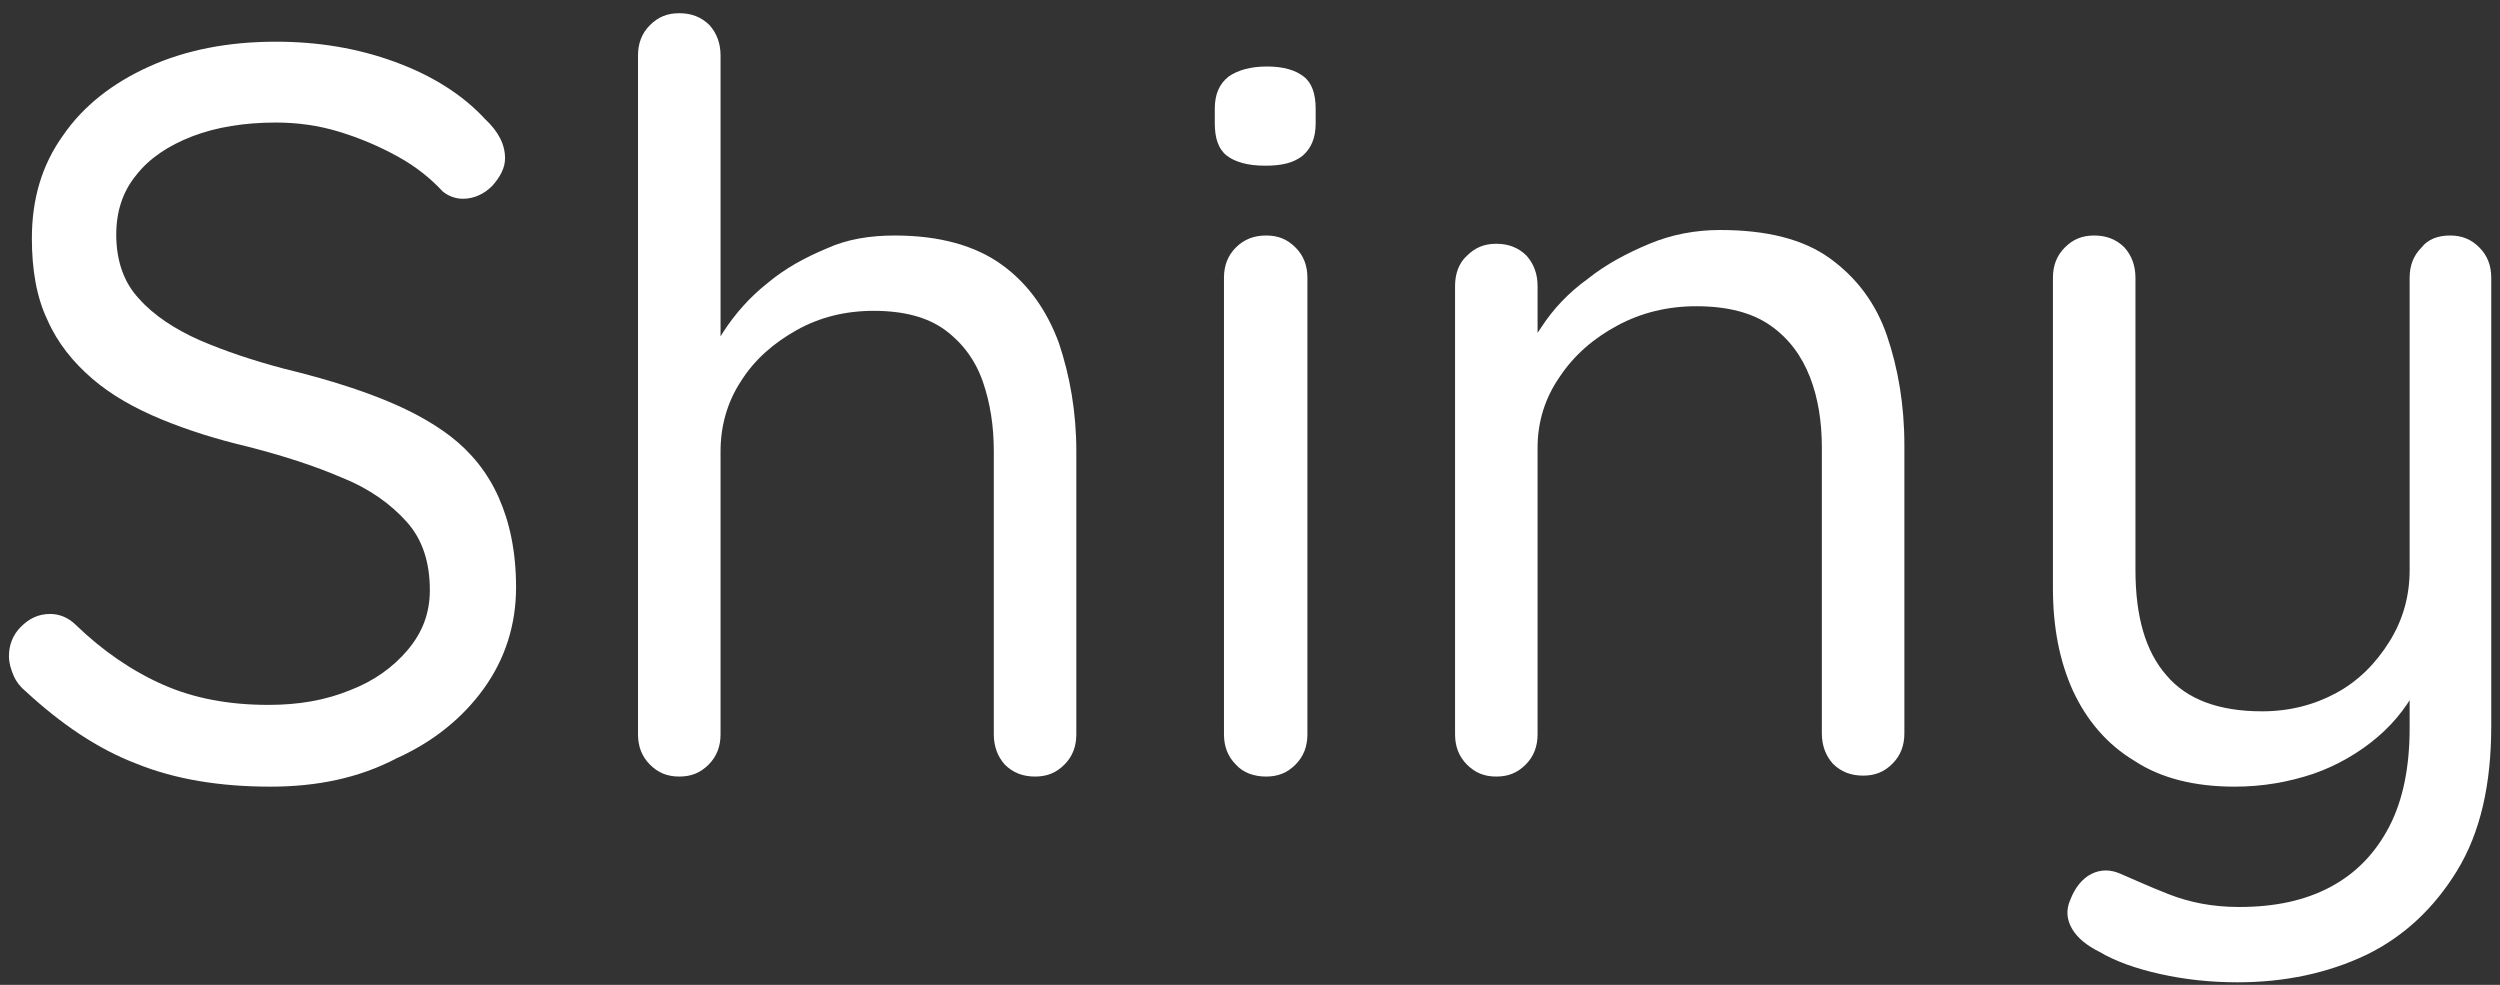 <svg width="132" height="52" viewBox="0 0 132 52" fill="none" xmlns="http://www.w3.org/2000/svg">
<rect x="0" y="0" width="132" height="52" fill="#333333" stroke="none"/>
<path d="M14.272 41.535C11.609 41.535 9.236 41.147 7.203 40.322C5.169 39.547 3.233 38.237 1.344 36.491C1.102 36.297 0.86 36.006 0.715 35.666C0.57 35.327 0.473 34.987 0.473 34.648C0.473 34.066 0.667 33.532 1.102 33.096C1.538 32.66 2.022 32.417 2.652 32.417C3.136 32.417 3.62 32.611 4.007 32.999C5.411 34.357 6.961 35.424 8.607 36.151C10.253 36.879 12.093 37.218 14.175 37.218C15.773 37.218 17.177 36.976 18.484 36.443C19.743 35.958 20.76 35.23 21.534 34.309C22.309 33.387 22.696 32.368 22.696 31.156C22.696 29.701 22.309 28.488 21.486 27.567C20.663 26.645 19.549 25.821 18.097 25.239C16.644 24.608 14.998 24.075 13.11 23.59C11.464 23.202 9.914 22.717 8.51 22.135C7.106 21.553 5.896 20.874 4.879 20.001C3.862 19.128 3.039 18.11 2.506 16.897C1.925 15.684 1.683 14.229 1.683 12.581C1.683 10.495 2.216 8.701 3.33 7.149C4.395 5.597 5.944 4.384 7.881 3.511C9.817 2.638 12.045 2.202 14.562 2.202C16.79 2.202 18.871 2.541 20.857 3.269C22.842 3.996 24.439 5.015 25.601 6.276C26.328 6.955 26.667 7.634 26.667 8.361C26.667 8.846 26.424 9.331 25.989 9.816C25.553 10.252 25.02 10.495 24.439 10.495C24.052 10.495 23.665 10.35 23.374 10.107C22.745 9.428 21.97 8.798 21.002 8.264C20.033 7.731 19.017 7.294 17.903 6.955C16.79 6.615 15.676 6.47 14.562 6.47C12.916 6.47 11.415 6.712 10.156 7.197C8.897 7.682 7.881 8.361 7.203 9.234C6.477 10.107 6.138 11.174 6.138 12.386C6.138 13.745 6.525 14.909 7.348 15.781C8.123 16.654 9.236 17.382 10.544 17.964C11.899 18.546 13.352 19.031 14.998 19.468C16.79 19.904 18.436 20.389 19.937 20.971C21.438 21.553 22.745 22.232 23.81 23.056C24.875 23.881 25.747 24.948 26.328 26.258C26.909 27.567 27.248 29.119 27.248 31.011C27.248 32.999 26.667 34.794 25.553 36.346C24.439 37.898 22.89 39.158 20.953 40.032C18.92 41.099 16.693 41.535 14.272 41.535Z" fill="white"/>
<path d="M47.244 12.435C49.616 12.435 51.505 12.969 52.909 13.987C54.313 15.005 55.281 16.412 55.91 18.11C56.492 19.855 56.83 21.747 56.83 23.832V38.77C56.83 39.401 56.637 39.934 56.201 40.371C55.765 40.807 55.281 41.002 54.652 41.002C54.022 41.002 53.49 40.807 53.054 40.371C52.666 39.934 52.473 39.401 52.473 38.77V23.832C52.473 22.474 52.279 21.262 51.892 20.146C51.505 19.031 50.827 18.11 49.907 17.43C48.987 16.752 47.728 16.412 46.13 16.412C44.629 16.412 43.274 16.752 42.063 17.43C40.853 18.11 39.836 18.983 39.11 20.146C38.383 21.262 38.045 22.523 38.045 23.832V38.77C38.045 39.401 37.851 39.934 37.415 40.371C36.979 40.807 36.495 41.002 35.866 41.002C35.236 41.002 34.752 40.807 34.316 40.371C33.881 39.934 33.687 39.401 33.687 38.77V2.929C33.687 2.299 33.881 1.765 34.316 1.329C34.752 0.892 35.236 0.698 35.866 0.698C36.495 0.698 37.028 0.892 37.464 1.329C37.851 1.765 38.045 2.299 38.045 2.929V19.177L36.979 20.389C37.173 19.468 37.56 18.497 38.19 17.527C38.819 16.558 39.594 15.684 40.514 14.957C41.434 14.181 42.499 13.599 43.661 13.114C44.726 12.629 45.937 12.435 47.244 12.435Z" fill="white"/>
<path d="M66.804 8.749C65.884 8.749 65.207 8.555 64.771 8.215C64.335 7.876 64.141 7.294 64.141 6.518V5.742C64.141 4.966 64.383 4.432 64.868 4.044C65.352 3.705 66.03 3.511 66.901 3.511C67.773 3.511 68.402 3.705 68.838 4.044C69.274 4.384 69.467 4.966 69.467 5.742V6.518C69.467 7.294 69.225 7.827 68.789 8.215C68.305 8.603 67.676 8.749 66.804 8.749ZM69.031 38.77C69.031 39.401 68.838 39.934 68.402 40.371C67.966 40.807 67.482 41.002 66.853 41.002C66.223 41.002 65.642 40.807 65.255 40.371C64.819 39.934 64.626 39.401 64.626 38.77V14.666C64.626 14.036 64.819 13.502 65.255 13.066C65.691 12.629 66.223 12.435 66.853 12.435C67.482 12.435 67.966 12.629 68.402 13.066C68.838 13.502 69.031 14.036 69.031 14.666V38.77Z" fill="white"/>
<path d="M90.819 12.144C93.288 12.144 95.225 12.629 96.629 13.648C98.033 14.666 99.05 16.024 99.631 17.721C100.212 19.419 100.551 21.359 100.551 23.493V38.722C100.551 39.353 100.357 39.886 99.922 40.323C99.486 40.759 99.002 40.953 98.372 40.953C97.743 40.953 97.21 40.759 96.775 40.323C96.387 39.886 96.194 39.353 96.194 38.722V23.639C96.194 22.28 96 21.02 95.564 19.904C95.128 18.788 94.451 17.867 93.482 17.188C92.514 16.509 91.207 16.169 89.56 16.169C88.059 16.169 86.655 16.509 85.397 17.188C84.138 17.867 83.121 18.74 82.346 19.904C81.572 21.02 81.184 22.28 81.184 23.639V38.771C81.184 39.401 80.99 39.935 80.555 40.371C80.119 40.808 79.635 41.002 79.005 41.002C78.376 41.002 77.892 40.808 77.456 40.371C77.02 39.935 76.827 39.401 76.827 38.771V15.102C76.827 14.472 77.02 13.89 77.456 13.502C77.892 13.066 78.376 12.871 79.005 12.871C79.635 12.871 80.167 13.066 80.603 13.502C80.99 13.938 81.184 14.472 81.184 15.102V18.934L80.119 20.146C80.313 19.225 80.7 18.255 81.378 17.285C82.007 16.315 82.83 15.442 83.847 14.714C84.816 13.938 85.929 13.357 87.091 12.871C88.253 12.386 89.512 12.144 90.819 12.144Z" fill="white"/>
<path d="M129.359 12.435C129.989 12.435 130.473 12.629 130.909 13.066C131.344 13.502 131.538 14.036 131.538 14.666V38.334C131.538 41.438 130.957 43.96 129.747 45.949C128.536 47.937 126.939 49.441 124.953 50.411C122.92 51.381 120.644 51.866 118.127 51.866C116.723 51.866 115.367 51.72 114.06 51.429C112.752 51.138 111.687 50.75 110.864 50.265C110.186 49.926 109.702 49.538 109.412 49.053C109.121 48.568 109.073 48.034 109.315 47.501C109.557 46.87 109.944 46.385 110.428 46.143C110.912 45.9 111.445 45.9 111.978 46.143C112.559 46.385 113.382 46.773 114.495 47.21C115.609 47.646 116.819 47.889 118.223 47.889C120.112 47.889 121.709 47.549 123.065 46.822C124.421 46.094 125.438 45.027 126.164 43.621C126.89 42.214 127.229 40.468 127.229 38.431V34.6L127.81 35.909C127.277 37.073 126.503 38.092 125.534 38.916C124.566 39.741 123.404 40.42 122.145 40.856C120.838 41.293 119.482 41.535 117.981 41.535C115.899 41.535 114.108 41.099 112.704 40.177C111.251 39.304 110.186 38.043 109.46 36.491C108.734 34.891 108.395 33.096 108.395 31.059V14.666C108.395 14.036 108.588 13.502 109.024 13.066C109.46 12.629 109.944 12.435 110.574 12.435C111.203 12.435 111.736 12.629 112.171 13.066C112.559 13.502 112.752 14.036 112.752 14.666V30.089C112.752 32.563 113.285 34.406 114.398 35.667C115.464 36.928 117.158 37.558 119.434 37.558C120.886 37.558 122.194 37.219 123.356 36.588C124.518 35.958 125.438 35.036 126.164 33.872C126.89 32.708 127.229 31.447 127.229 30.089V14.666C127.229 14.036 127.423 13.502 127.858 13.066C128.197 12.629 128.73 12.435 129.359 12.435Z" fill="white"/>
</svg>
